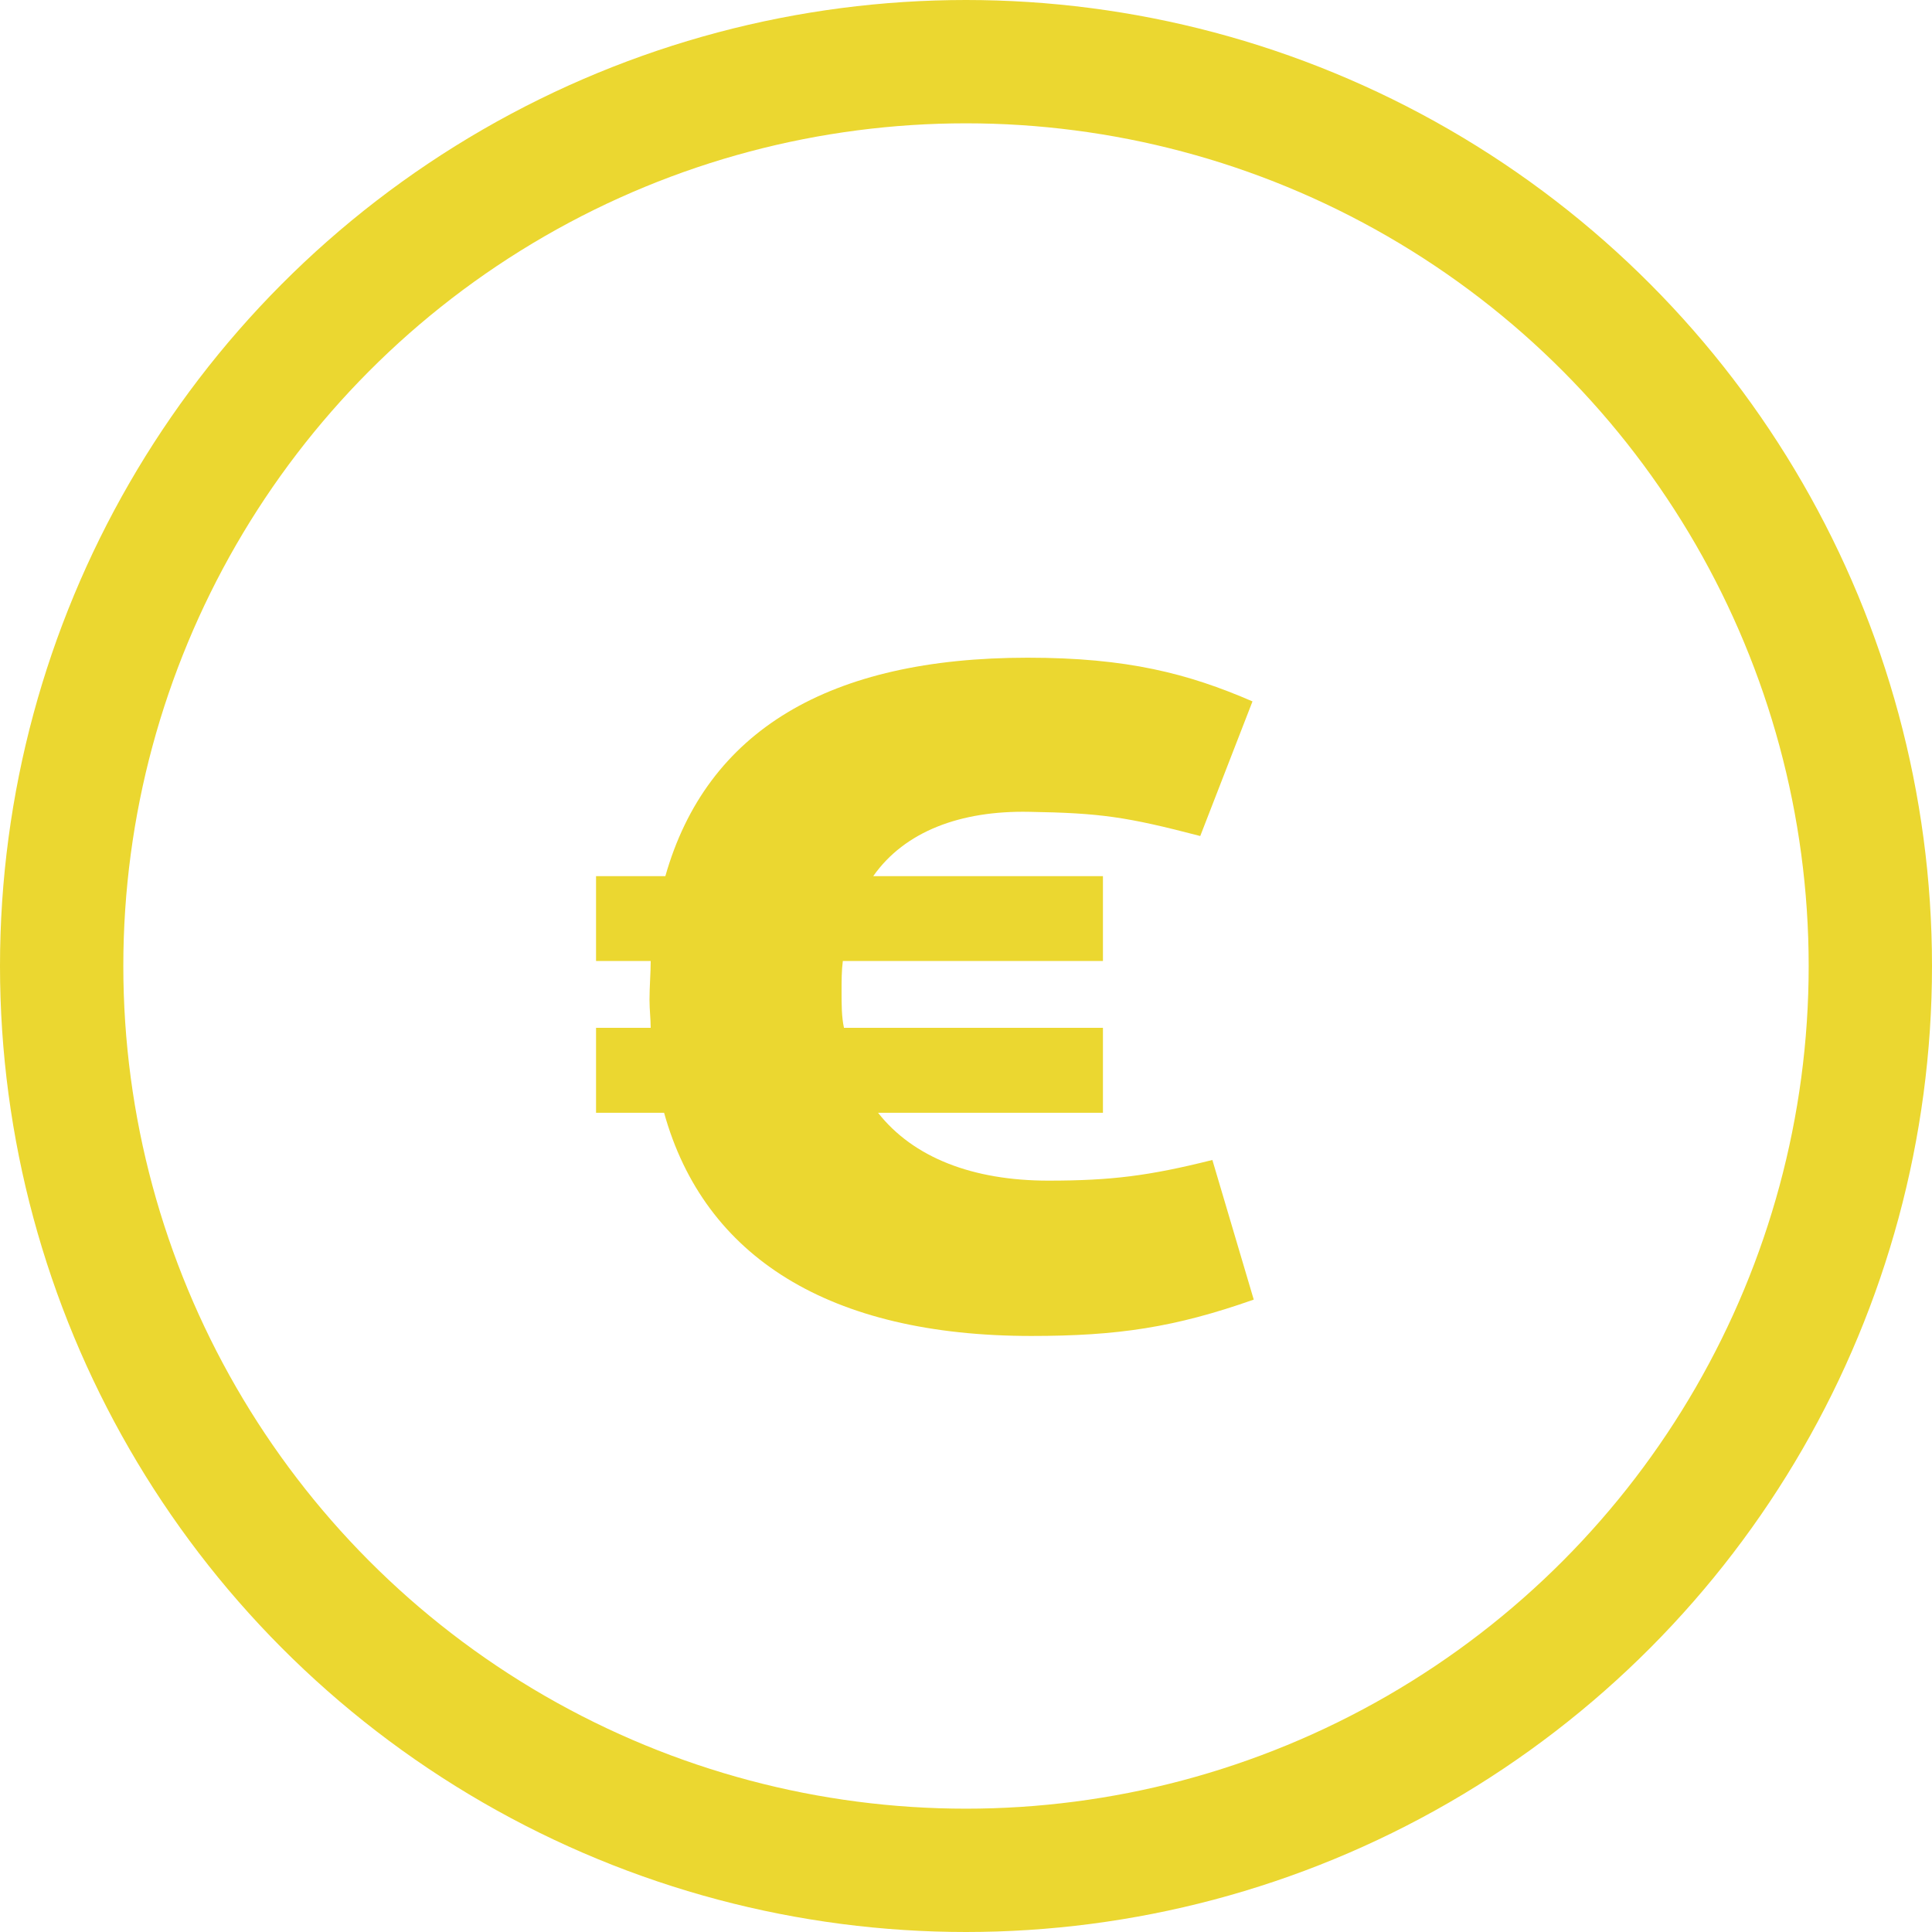 <?xml version="1.0" encoding="UTF-8"?>
<svg width="94px" height="94px" viewBox="0 0 94 94" version="1.1" xmlns="http://www.w3.org/2000/svg" xmlns:xlink="http://www.w3.org/1999/xlink">
    <title>A9AF6EAD-90F1-4122-A409-12BFC277ACA0</title>
    <g id="Impact-Counter-6R" stroke="none" stroke-width="1" fill="none" fill-rule="evenodd">
        <g id="6R-start-Copy-2" transform="translate(-912, -948)">
            <g id="Group-2-Copy" transform="translate(912, 948)">
                <circle id="Oval-Copy" stroke="#EBD730" stroke-width="6" cx="47" cy="47" r="44"></circle>
                <path d="M32.311,54.141 L29,54.141 L29,50.008 L31.659,50.008 C31.659,49.595 31.601,49.123 31.601,48.647 C31.601,47.999 31.659,47.349 31.659,46.757 L29,46.757 L29,42.629 L32.372,42.629 C34.383,35.544 40.356,32 49.997,32 C54.846,32 57.807,32.77 60.939,34.126 L58.397,40.676 C54.79,39.736 53.545,39.557 50.056,39.498 C46.742,39.437 44.022,40.442 42.486,42.629 L53.663,42.629 L53.663,46.757 L41.007,46.757 C40.946,47.234 40.946,47.706 40.946,48.234 C40.946,48.884 40.946,49.473 41.063,50.008 L53.663,50.008 L53.663,54.141 L42.721,54.141 C44.435,56.324 47.335,57.443 51.004,57.443 C54.077,57.443 55.914,57.208 58.987,56.438 L61,63.231 C57.153,64.587 54.373,65 50.173,65 C40.356,65 34.263,61.163 32.311,54.141" id="Fill-1" fill="#EBD730"></path>
            </g>
        </g>
    </g>
</svg>